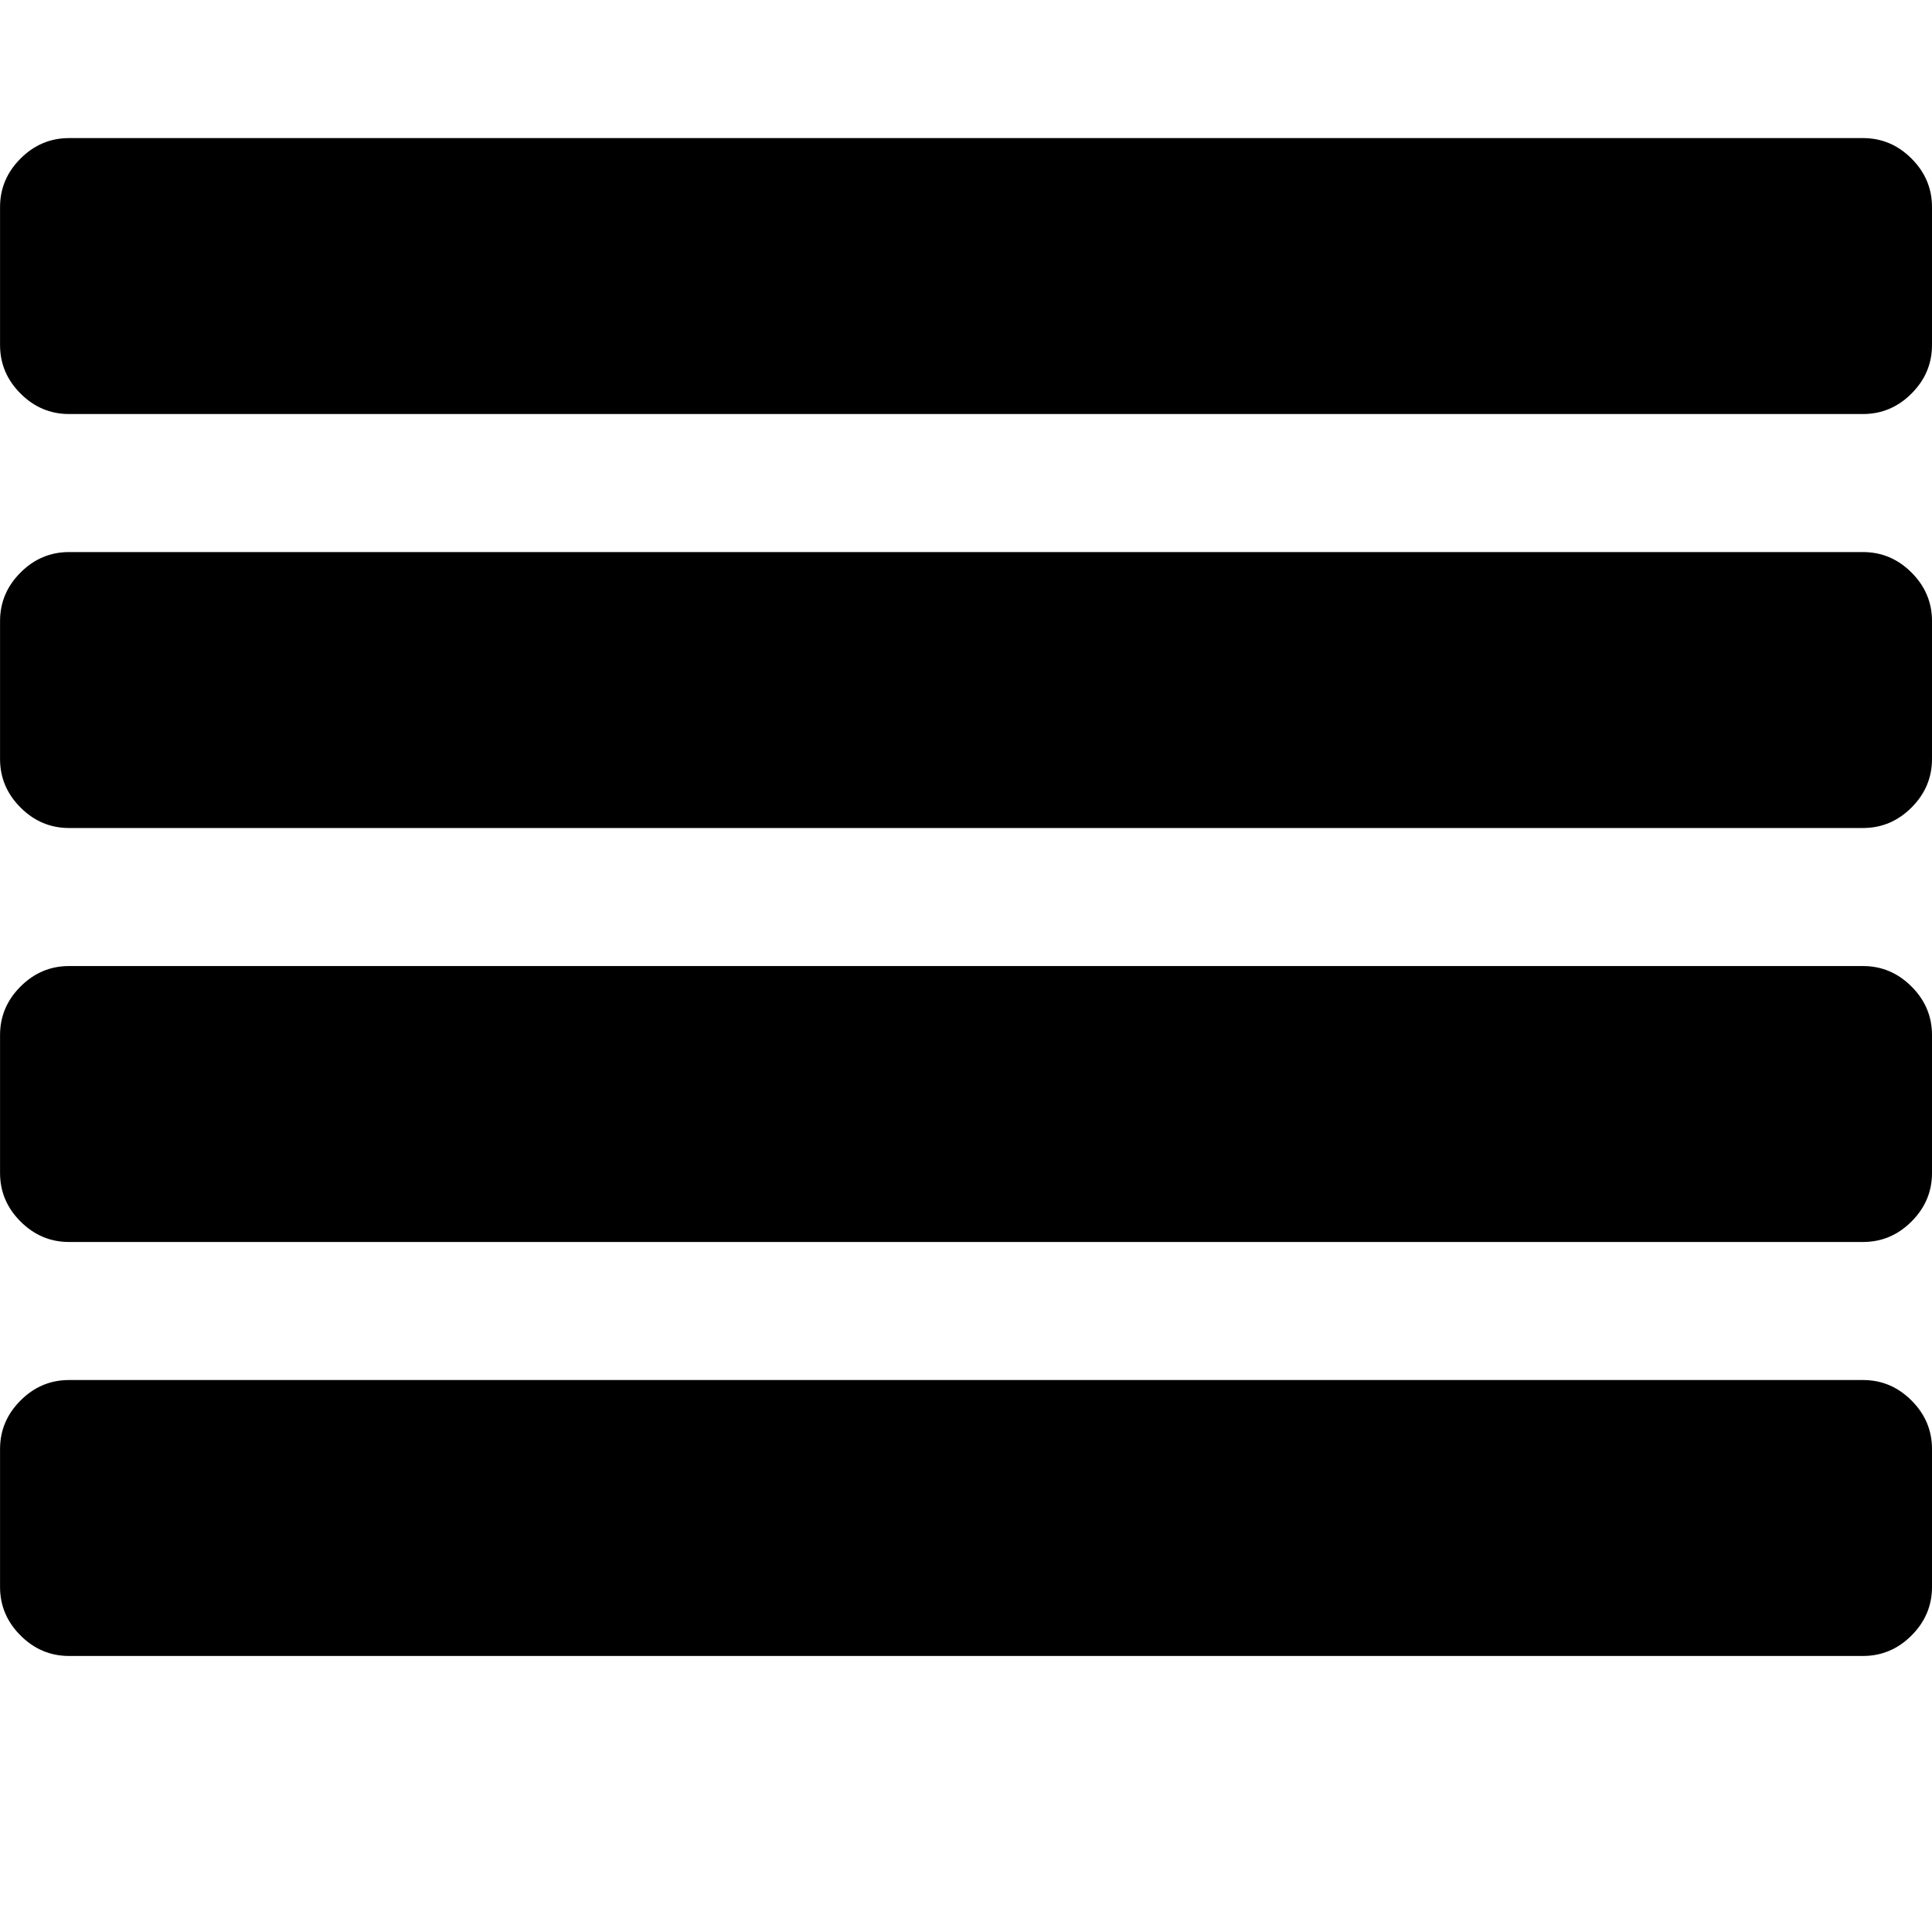 <?xml version="1.0"?><svg xmlns="http://www.w3.org/2000/svg" width="40" height="40" viewBox="0 0 40 40"><path d="m40 30v2.857q0 0.58-0.424 1.004t-1.004 0.424h-37.143q-0.58 0-1.004-0.424t-0.424-1.004v-2.857q0-0.58 0.424-1.004t1.004-0.424h37.143q0.58 0 1.004 0.424t0.424 1.004z m0-8.571v2.857q0 0.58-0.424 1.004t-1.004 0.424h-37.143q-0.58 0-1.004-0.424t-0.424-1.004v-2.857q0-0.58 0.424-1.004t1.004-0.424h37.143q0.58 0 1.004 0.424t0.424 1.004z m0-8.571v2.857q0 0.58-0.424 1.004t-1.004 0.424h-37.143q-0.58 0-1.004-0.424t-0.424-1.004v-2.857q0-0.58 0.424-1.004t1.004-0.424h37.143q0.58 0 1.004 0.424t0.424 1.004z m0-8.571v2.857q0 0.58-0.424 1.004t-1.004 0.424h-37.143q-0.58 0-1.004-0.424t-0.424-1.004v-2.857q0-0.58 0.424-1.004t1.004-0.424h37.143q0.58 0 1.004 0.424t0.424 1.004z"></path></svg>
